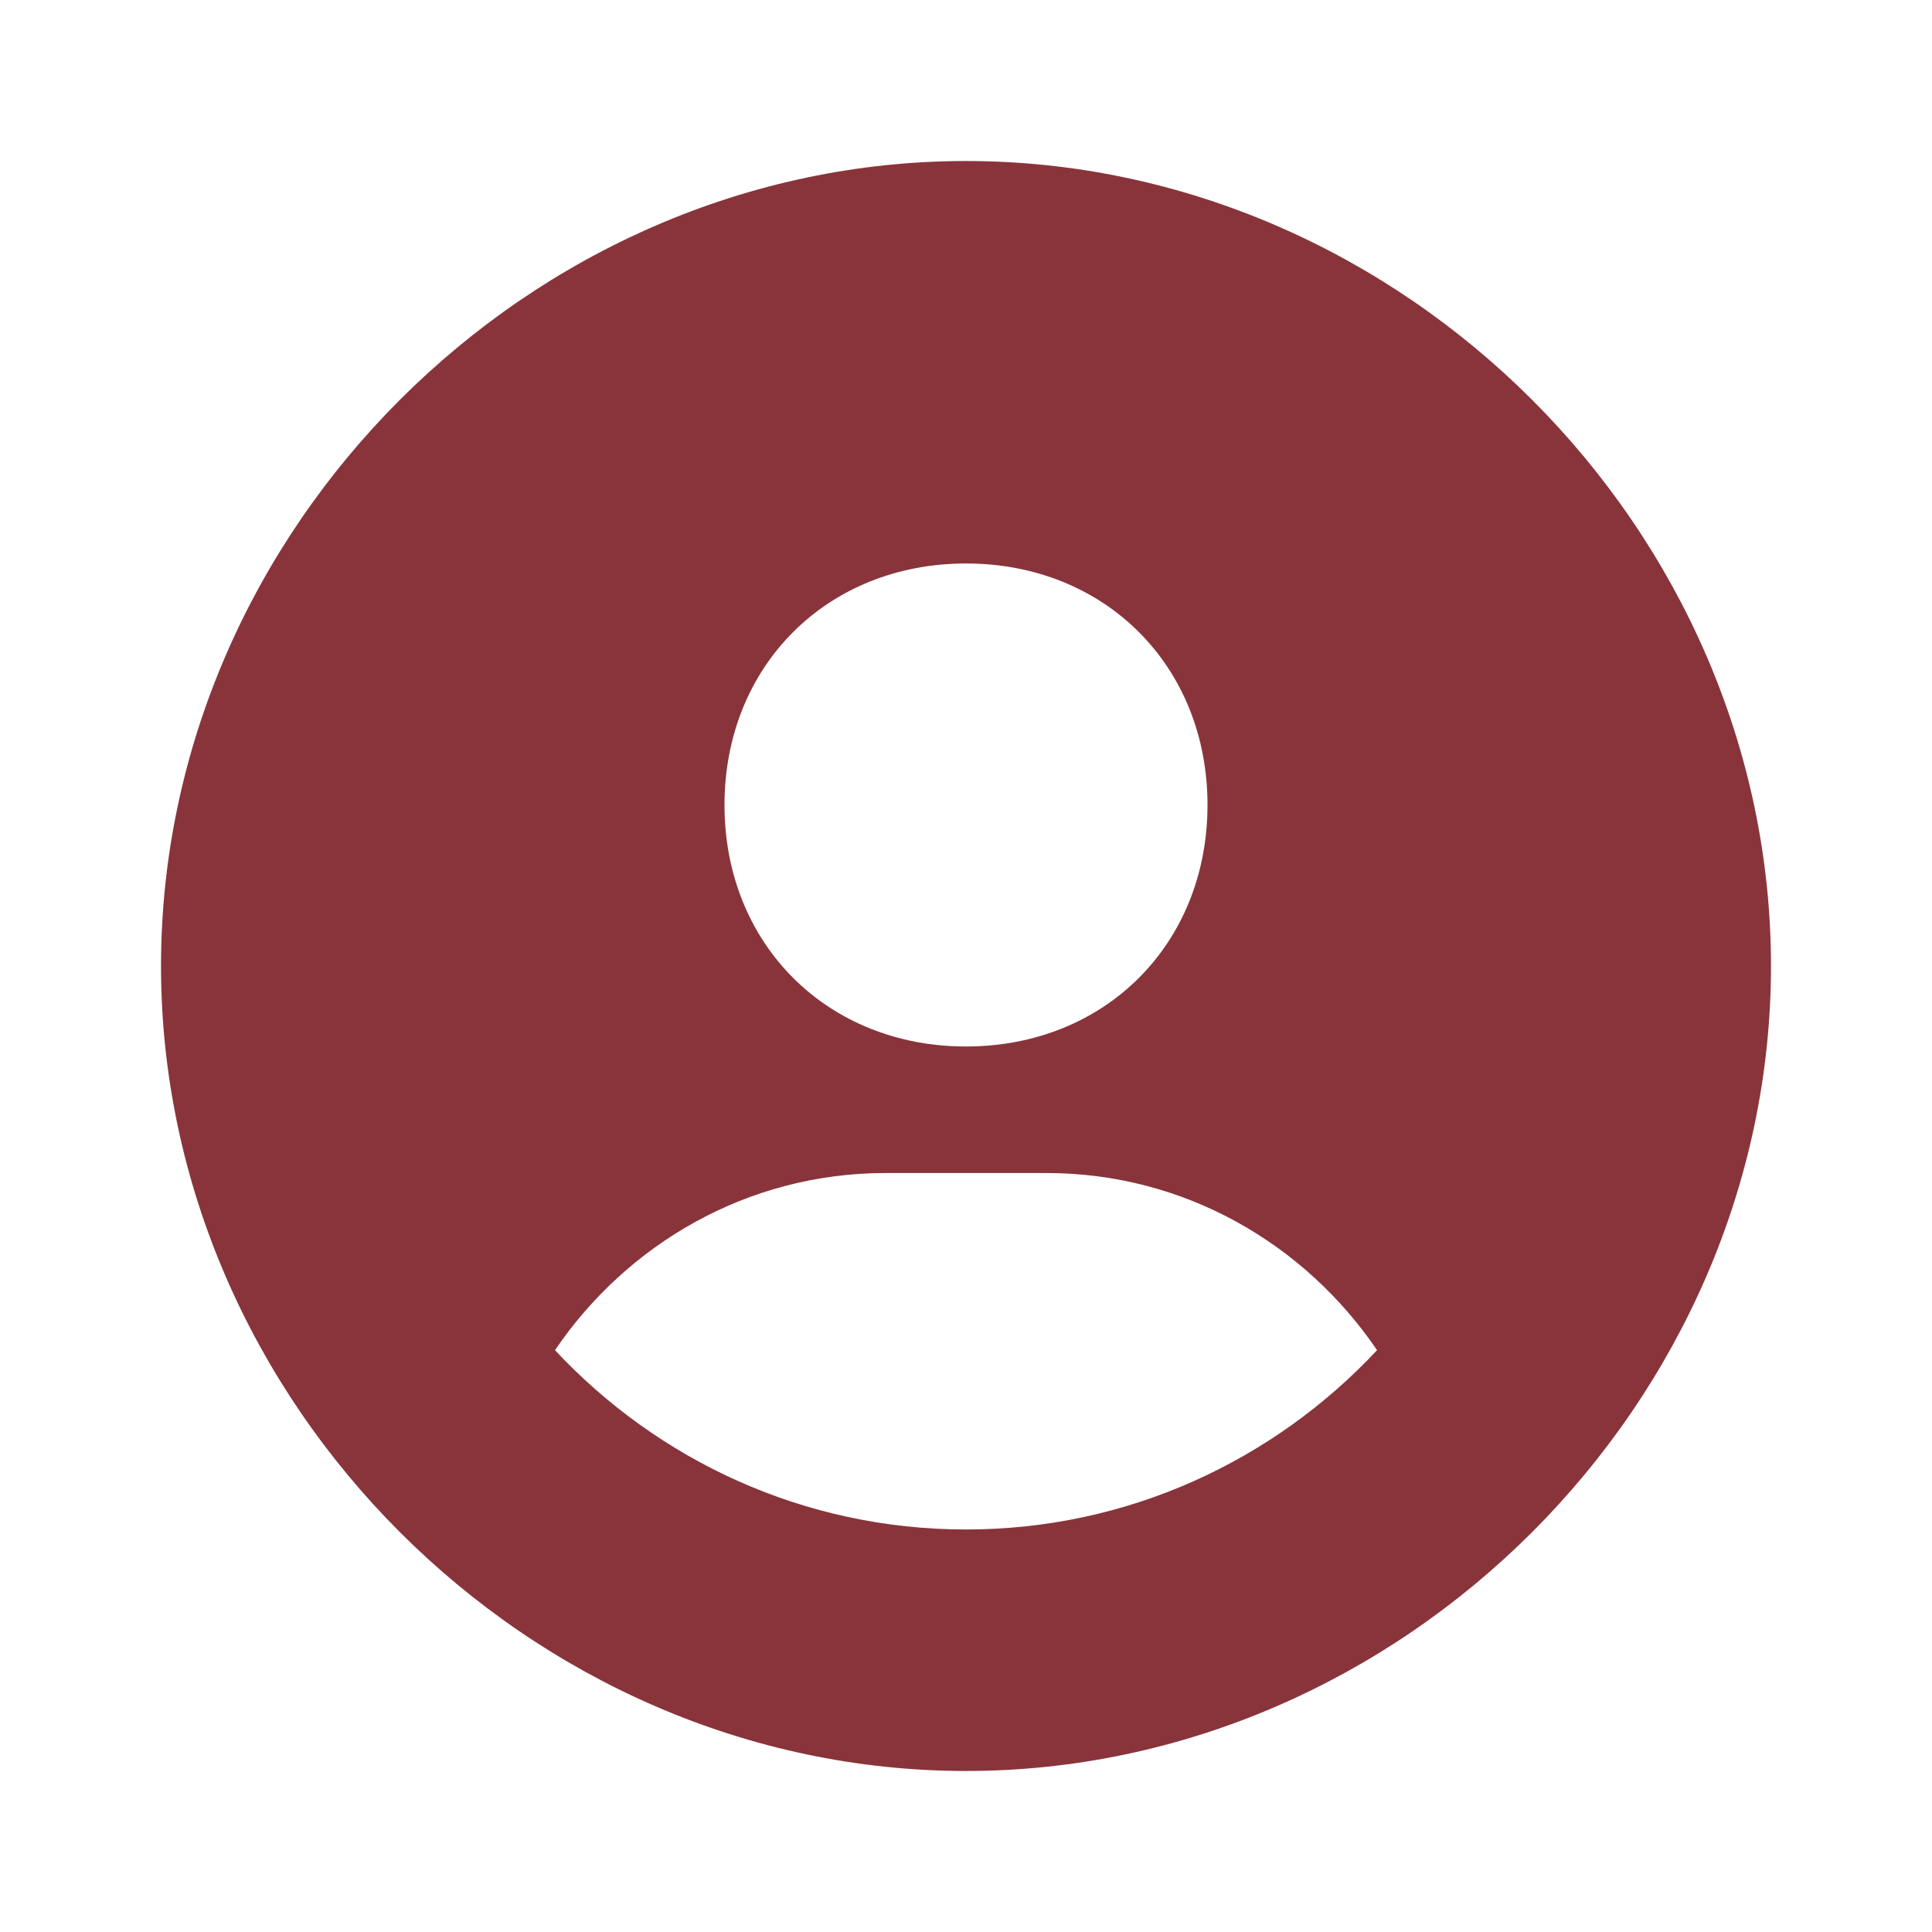 <svg width="50" height="50" viewBox="0 0 50 50" fill="none" xmlns="http://www.w3.org/2000/svg">
<path d="M25 4.167C13.706 4.167 4.167 13.706 4.167 25C4.167 36.294 13.706 45.833 25 45.833C36.294 45.833 45.833 36.294 45.833 25C45.833 13.706 36.294 4.167 25 4.167ZM25 14.583C28.598 14.583 31.25 17.233 31.25 20.833C31.25 24.433 28.598 27.083 25 27.083C21.404 27.083 18.75 24.433 18.75 20.833C18.75 17.233 21.404 14.583 25 14.583ZM14.363 34.942C16.231 32.192 19.348 30.358 22.917 30.358H27.083C30.654 30.358 33.769 32.192 35.638 34.942C32.975 37.792 29.198 39.583 25 39.583C20.802 39.583 17.025 37.792 14.363 34.942Z" fill="#89343B"/>
</svg>
